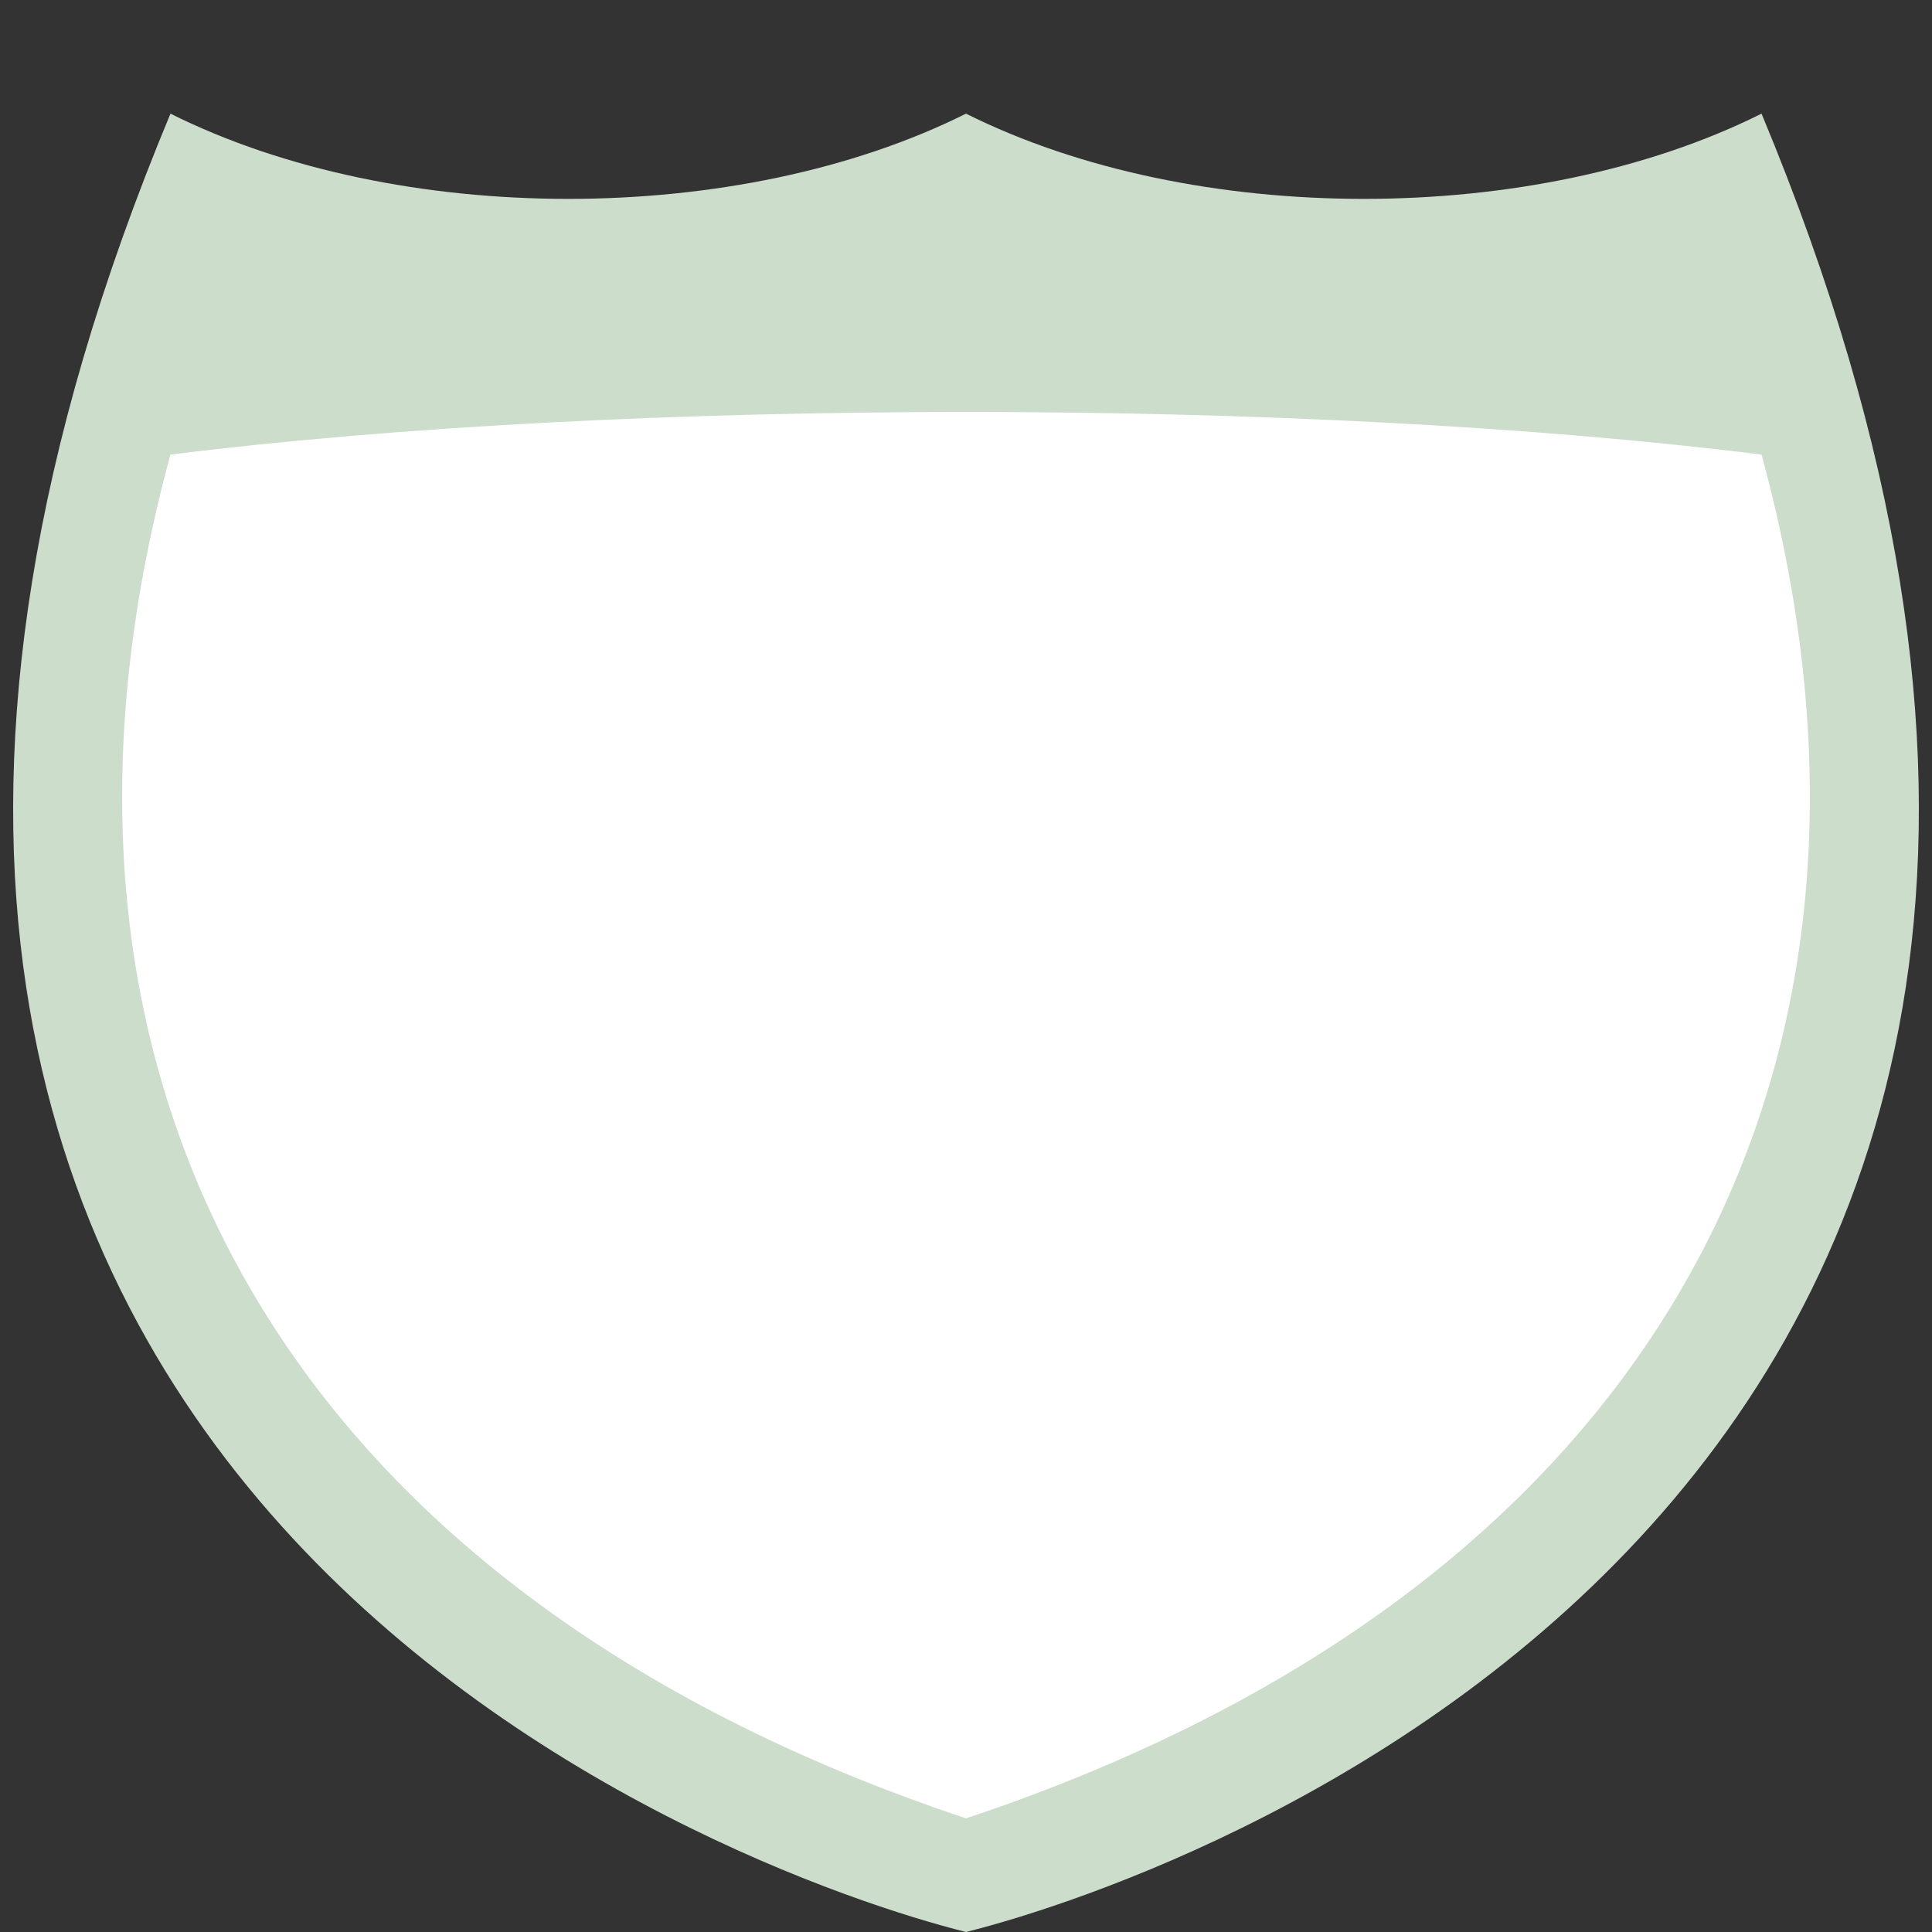 <?xml version="1.0" encoding="UTF-8" standalone="no"?>
<!-- Created with Inkscape (http://www.inkscape.org/) -->

<svg
   xmlns:dc="http://purl.org/dc/elements/1.1/"
   xmlns:cc="http://creativecommons.org/ns#"
   xmlns:rdf="http://www.w3.org/1999/02/22-rdf-syntax-ns#"
   xmlns:svg="http://www.w3.org/2000/svg"
   xmlns="http://www.w3.org/2000/svg"
   xmlns:sodipodi="http://sodipodi.sourceforge.net/DTD/sodipodi-0.dtd"
   xmlns:inkscape="http://www.inkscape.org/namespaces/inkscape"
   version="1.1"
   width="17"
   height="17"
   id="svg3844"
   inkscape:version="0.48.4 r9939"
   sodipodi:docname="us-interstate-2.svg">
  <rect width="100%" height="100%" fill="#333333" stroke="none"/>
  <sodipodi:namedview
     pagecolor="#ffffff"
     bordercolor="#666666"
     borderopacity="1"
     objecttolerance="10"
     gridtolerance="10"
     guidetolerance="10"
     inkscape:pageopacity="0"
     inkscape:pageshadow="2"
     inkscape:window-width="1345"
     inkscape:window-height="905"
     id="namedview5316"
     showgrid="true"
     inkscape:zoom="22.627417"
     inkscape:cx="10.240357"
     inkscape:cy="6.5354935"
     inkscape:window-x="167"
     inkscape:window-y="63"
     inkscape:window-maximized="0"
     inkscape:current-layer="svg3844"
     inkscape:snap-bbox="true"
     fit-margin-top="0"
     fit-margin-left="0"
     fit-margin-right="0"
     fit-margin-bottom="0"
     showguides="true"
     inkscape:guide-bbox="true">
    <inkscape:grid
       type="xygrid"
       id="grid3070"
       empspacing="2"
       visible="true"
       enabled="true"
       snapvisiblegridlinesonly="true"
       spacingx="0.5px"
       spacingy="0.5px"
       originx="1px"
       originy="1px" />
  </sodipodi:namedview>
  <defs
     id="defs3846" />
  <path
     inkscape:connector-curvature="0"
     style="color:#000000;fill:#ccddcc;fill-opacity:1;fill-rule:evenodd;stroke:none;stroke-width:1;marker:none;visibility:visible;display:inline;overflow:visible;enable-background:accumulate"
     id="path4616"
     d="m 1.5,1 c -5,12 5,15.5 7,16 2,-0.5 12,-4 7,-16 -2,1 -5,1 -7,0 -2,1 -5,1 -7,0 z"
     sodipodi:nodetypes="ccccc" />
  <path
     inkscape:connector-curvature="0"
     style="fill:#ffffff;stroke:none"
     id="path4663"
     d="m 1.5,4 c 4,-0.5 10,-0.5 14,0 1.5,5.5 -1,10 -7,12 C 2.5,14 0,9.5 1.5,4 z"
     sodipodi:nodetypes="cccc" />
  <rect
     style="opacity:0;color:#000000;fill:#000000;fill-opacity:1;fill-rule:nonzero;stroke:none;stroke-width:1;marker:none;visibility:visible;display:inline;overflow:visible;enable-background:accumulate"
     id="rect3933"
     width="17"
     height="17"
     x="0"
     y="0" />
</svg>
